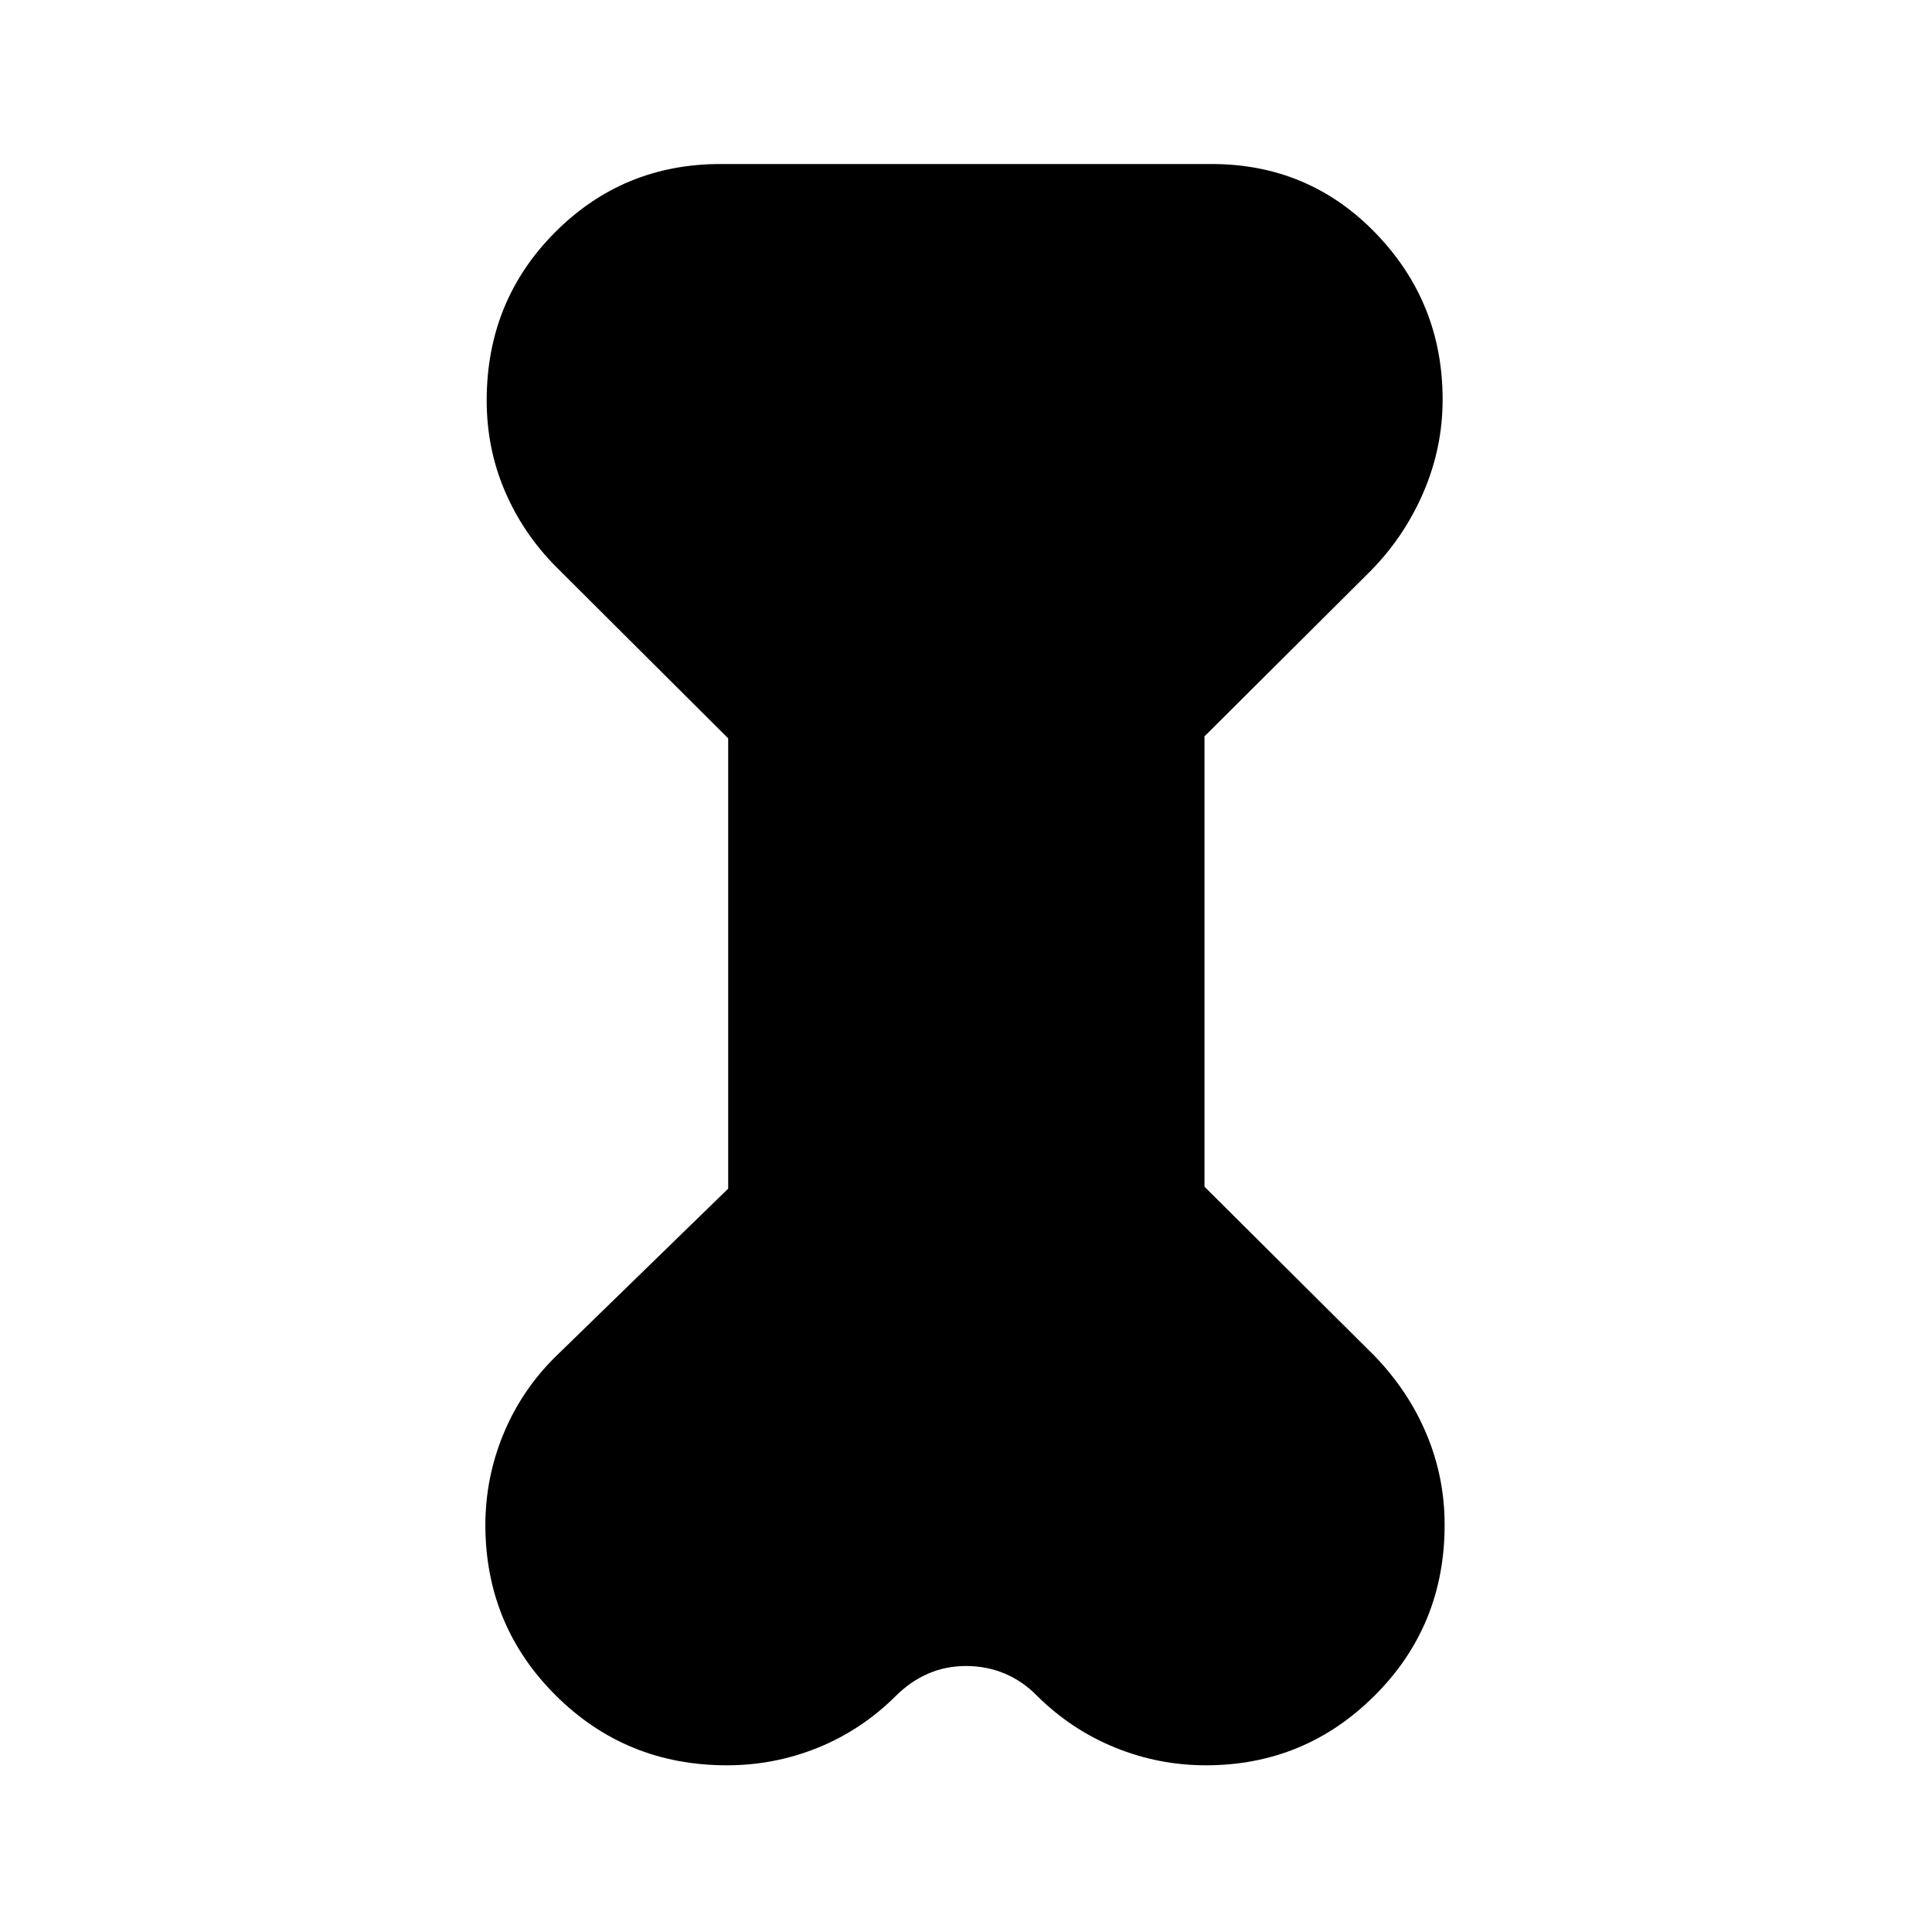 <svg xmlns="http://www.w3.org/2000/svg" height="40" viewBox="0 -960 960 960" width="40"><path d="m361.83-593.12-85.5-85.21q-16.5-16.64-25.5-37.74t-9-44.95q0-49.36 33.84-83.42Q309.5-878.5 358-878.5h244q48.37 0 81.6 34.41 33.23 34.4 33.23 82.62 0 23.94-9.5 46.04-9.5 22.1-26.34 39.18L598.5-594.1v223.77l84.5 84.08q16.83 17.42 25.83 38.86 9 21.45 9 45.06 0 50.16-34.74 84.83t-83.92 34.67q-23.46 0-45.15-8.84-21.69-8.83-38.69-25.66-7.16-7.34-16.12-11.09t-19.17-3.75q-10.21 0-18.96 3.84-8.75 3.83-15.91 11-17.14 17-38.76 25.75-21.63 8.75-45.22 8.75-50.12 0-84.99-34.67T241.17-202q0-23.84 9.08-45.68 9.08-21.85 26.08-38.49l85.5-83.21v-223.74Z"/></svg>